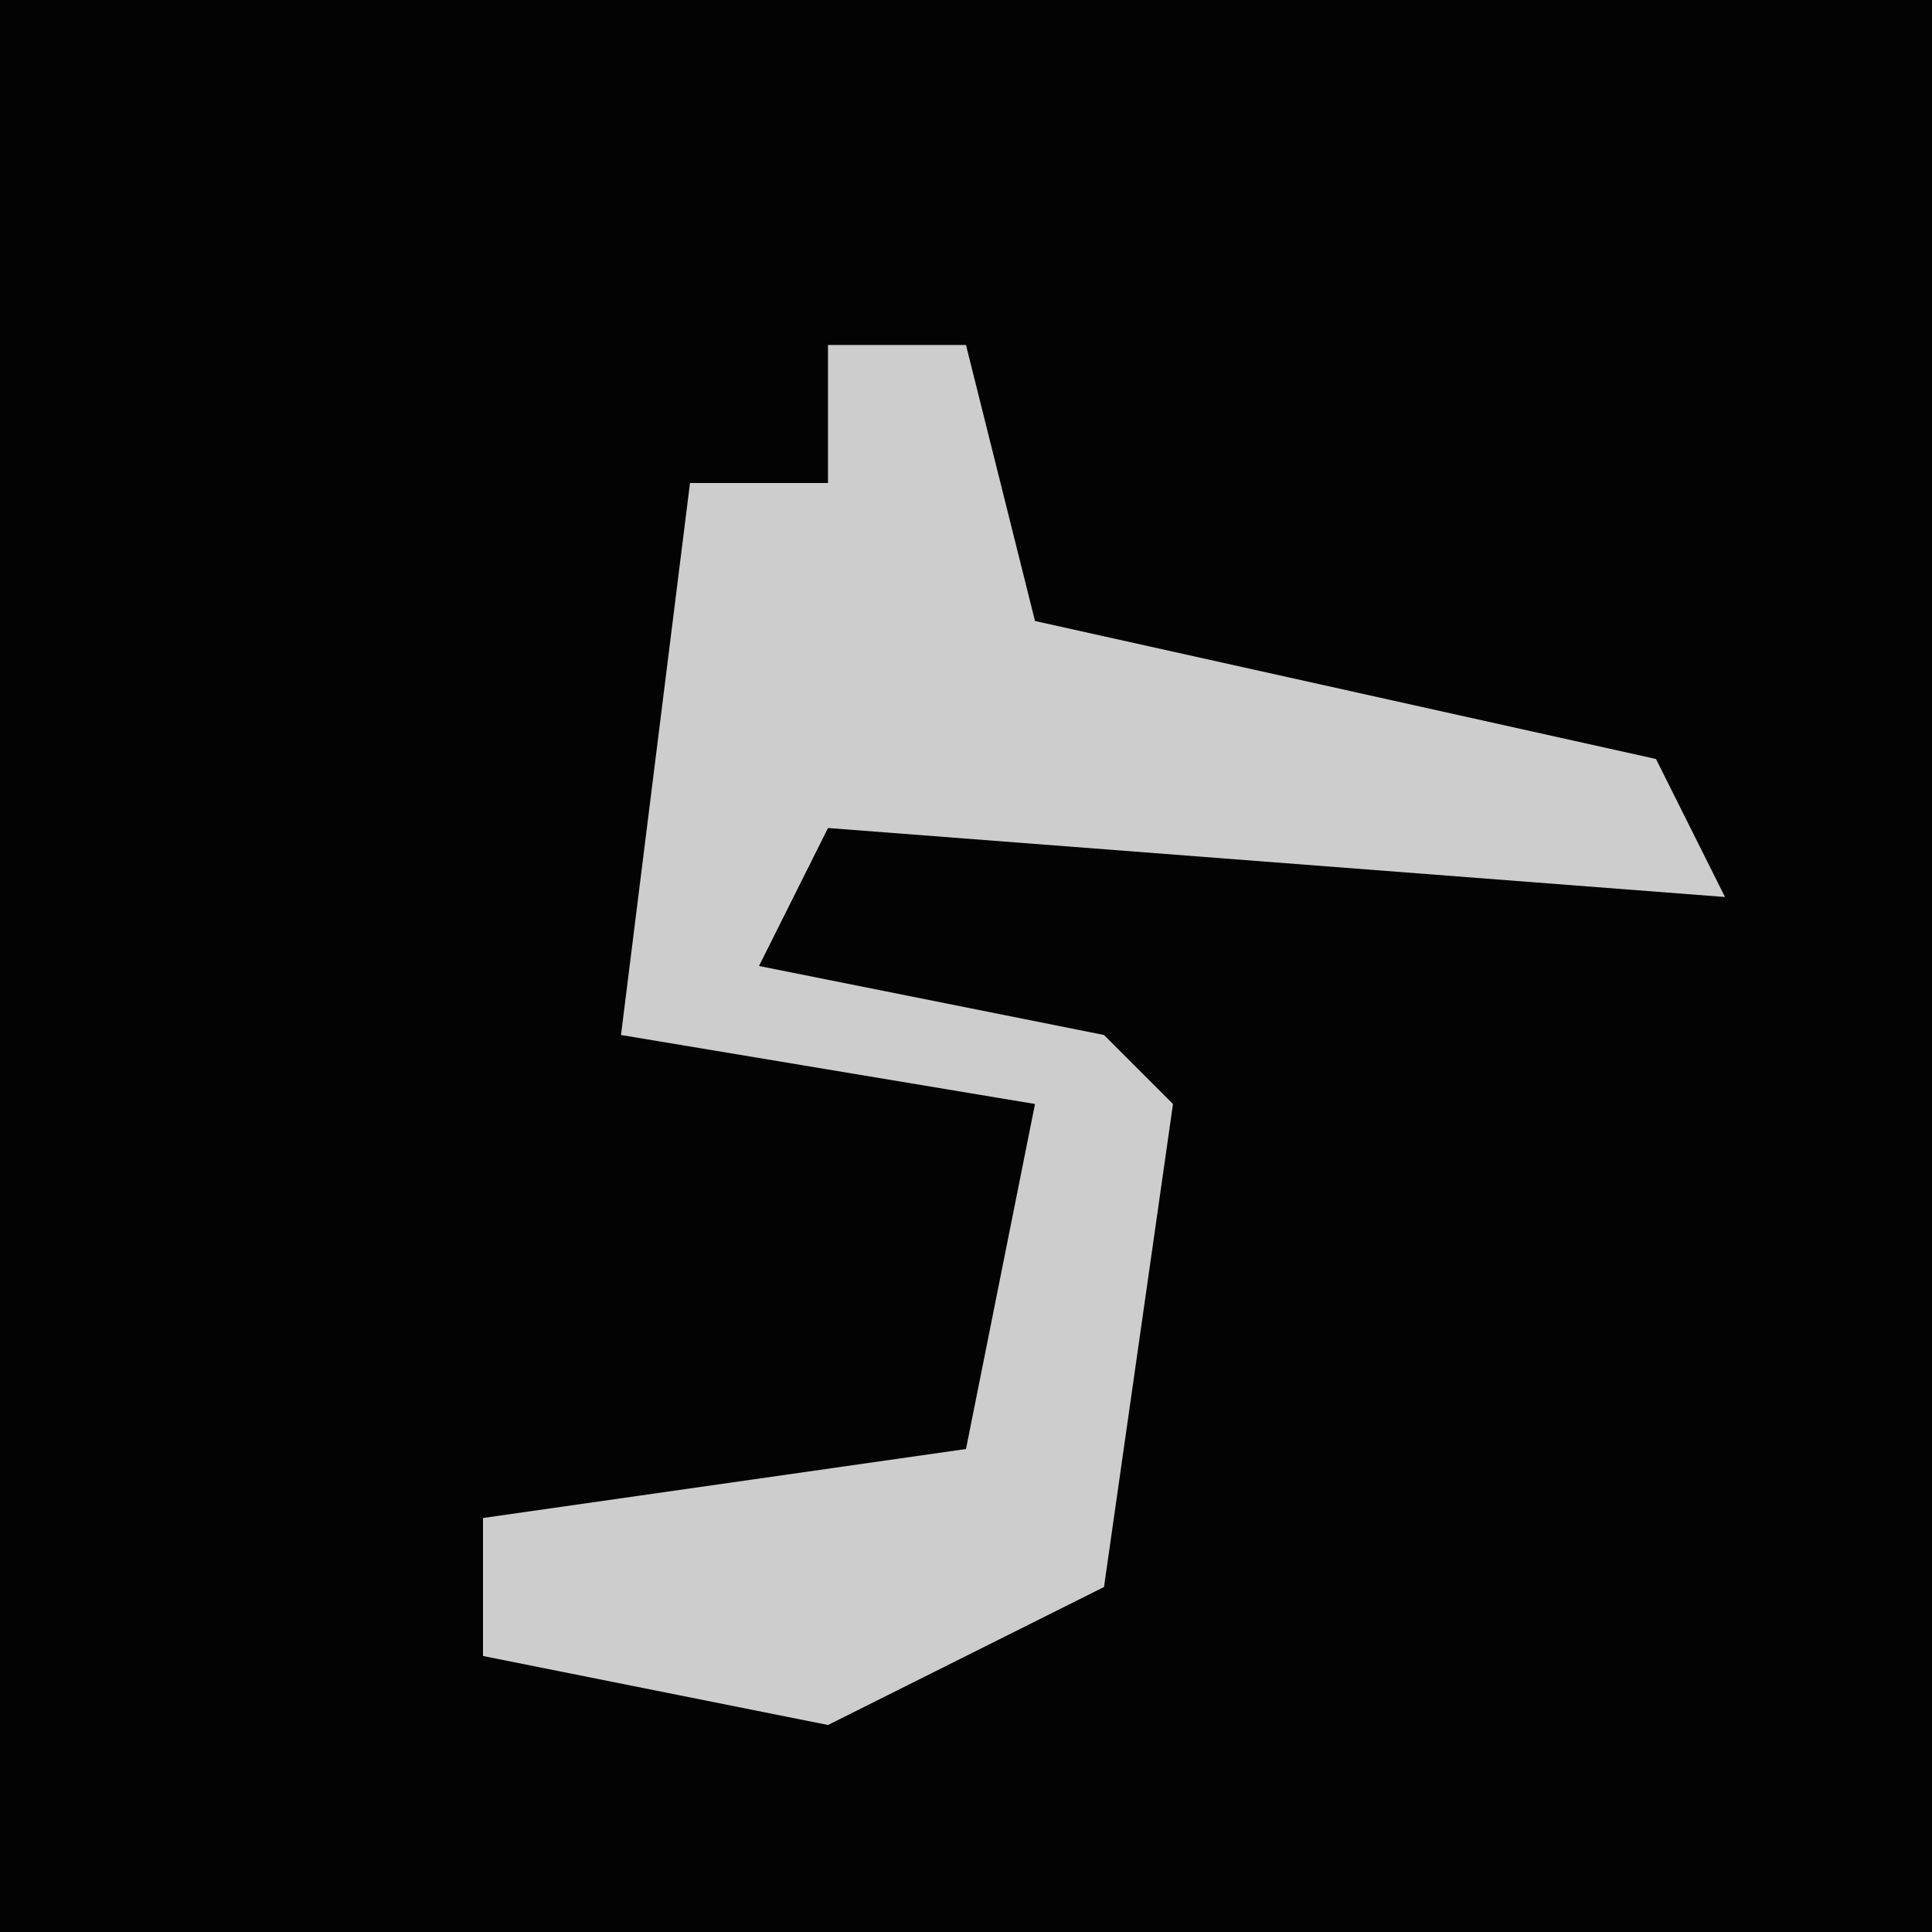 <?xml version="1.0" encoding="UTF-8"?>
<svg version="1.1" xmlns="http://www.w3.org/2000/svg" width="28" height="28">
<path d="M0,0 L28,0 L28,28 L0,28 Z " fill="#030303" transform="translate(0,0)"/>
<path d="M0,0 L2,0 L3,4 L12,6 L13,8 L0,7 L-1,9 L4,10 L5,11 L4,18 L0,20 L-5,19 L-5,17 L2,16 L3,11 L-3,10 L-2,2 L0,2 Z " fill="#CDCDCD" transform="translate(12,5)"/>
</svg>
